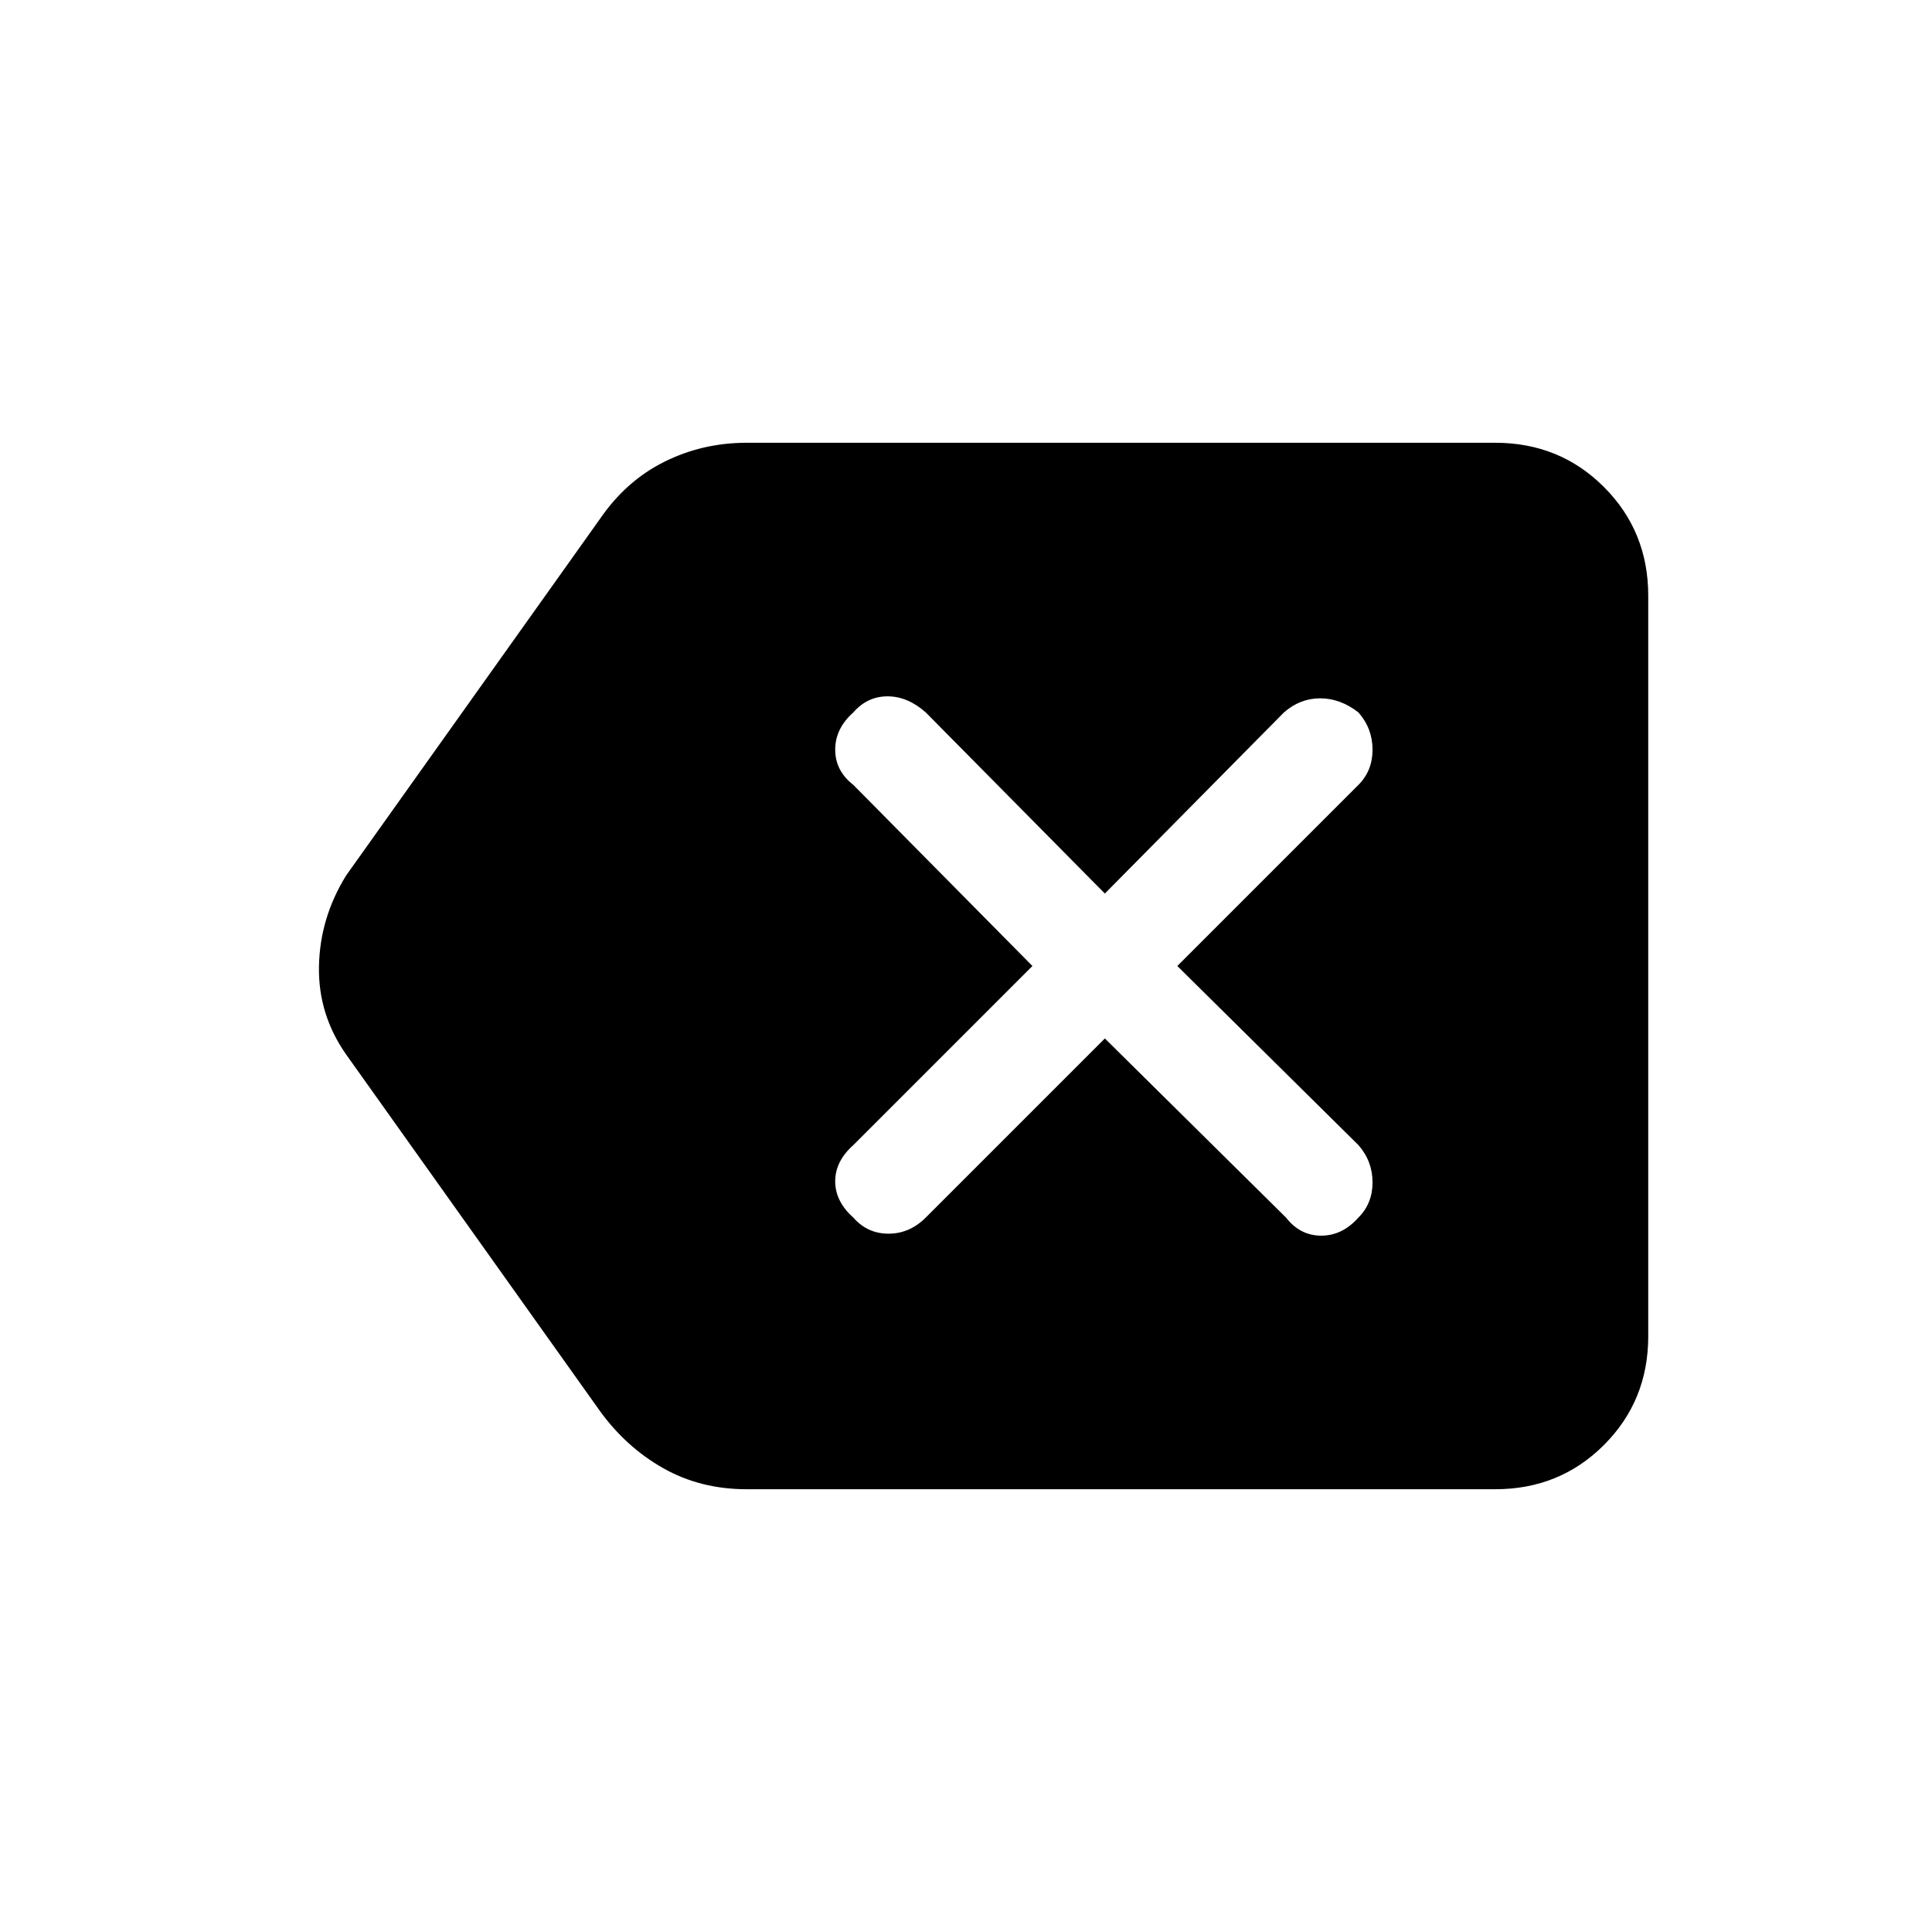 <svg xmlns="http://www.w3.org/2000/svg" height="40" width="40"><path d="M15.458 30.833q-.958 0-1.729-.437-.771-.438-1.312-1.188l-5.25-7.375Q6.583 21 6.604 20q.021-1 .563-1.875l5.25-7.375q.541-.792 1.333-1.187.792-.396 1.708-.396h15.5q1.334 0 2.25.916.917.917.917 2.25v15.334q0 1.333-.917 2.25-.916.916-2.25.916Zm2.209-5.625q.291.334.729.334.437 0 .771-.334l3.708-3.708 3.75 3.708q.292.375.729.375.438 0 .771-.375.292-.291.292-.729 0-.437-.292-.771L24.375 20l3.75-3.75q.292-.292.292-.729 0-.438-.292-.771-.375-.292-.792-.292-.416 0-.75.292l-3.708 3.75-3.708-3.75q-.375-.333-.792-.333-.417 0-.708.333-.375.333-.375.771 0 .437.375.729L21.375 20l-3.708 3.708q-.375.334-.375.75 0 .417.375.75Z"/></svg>